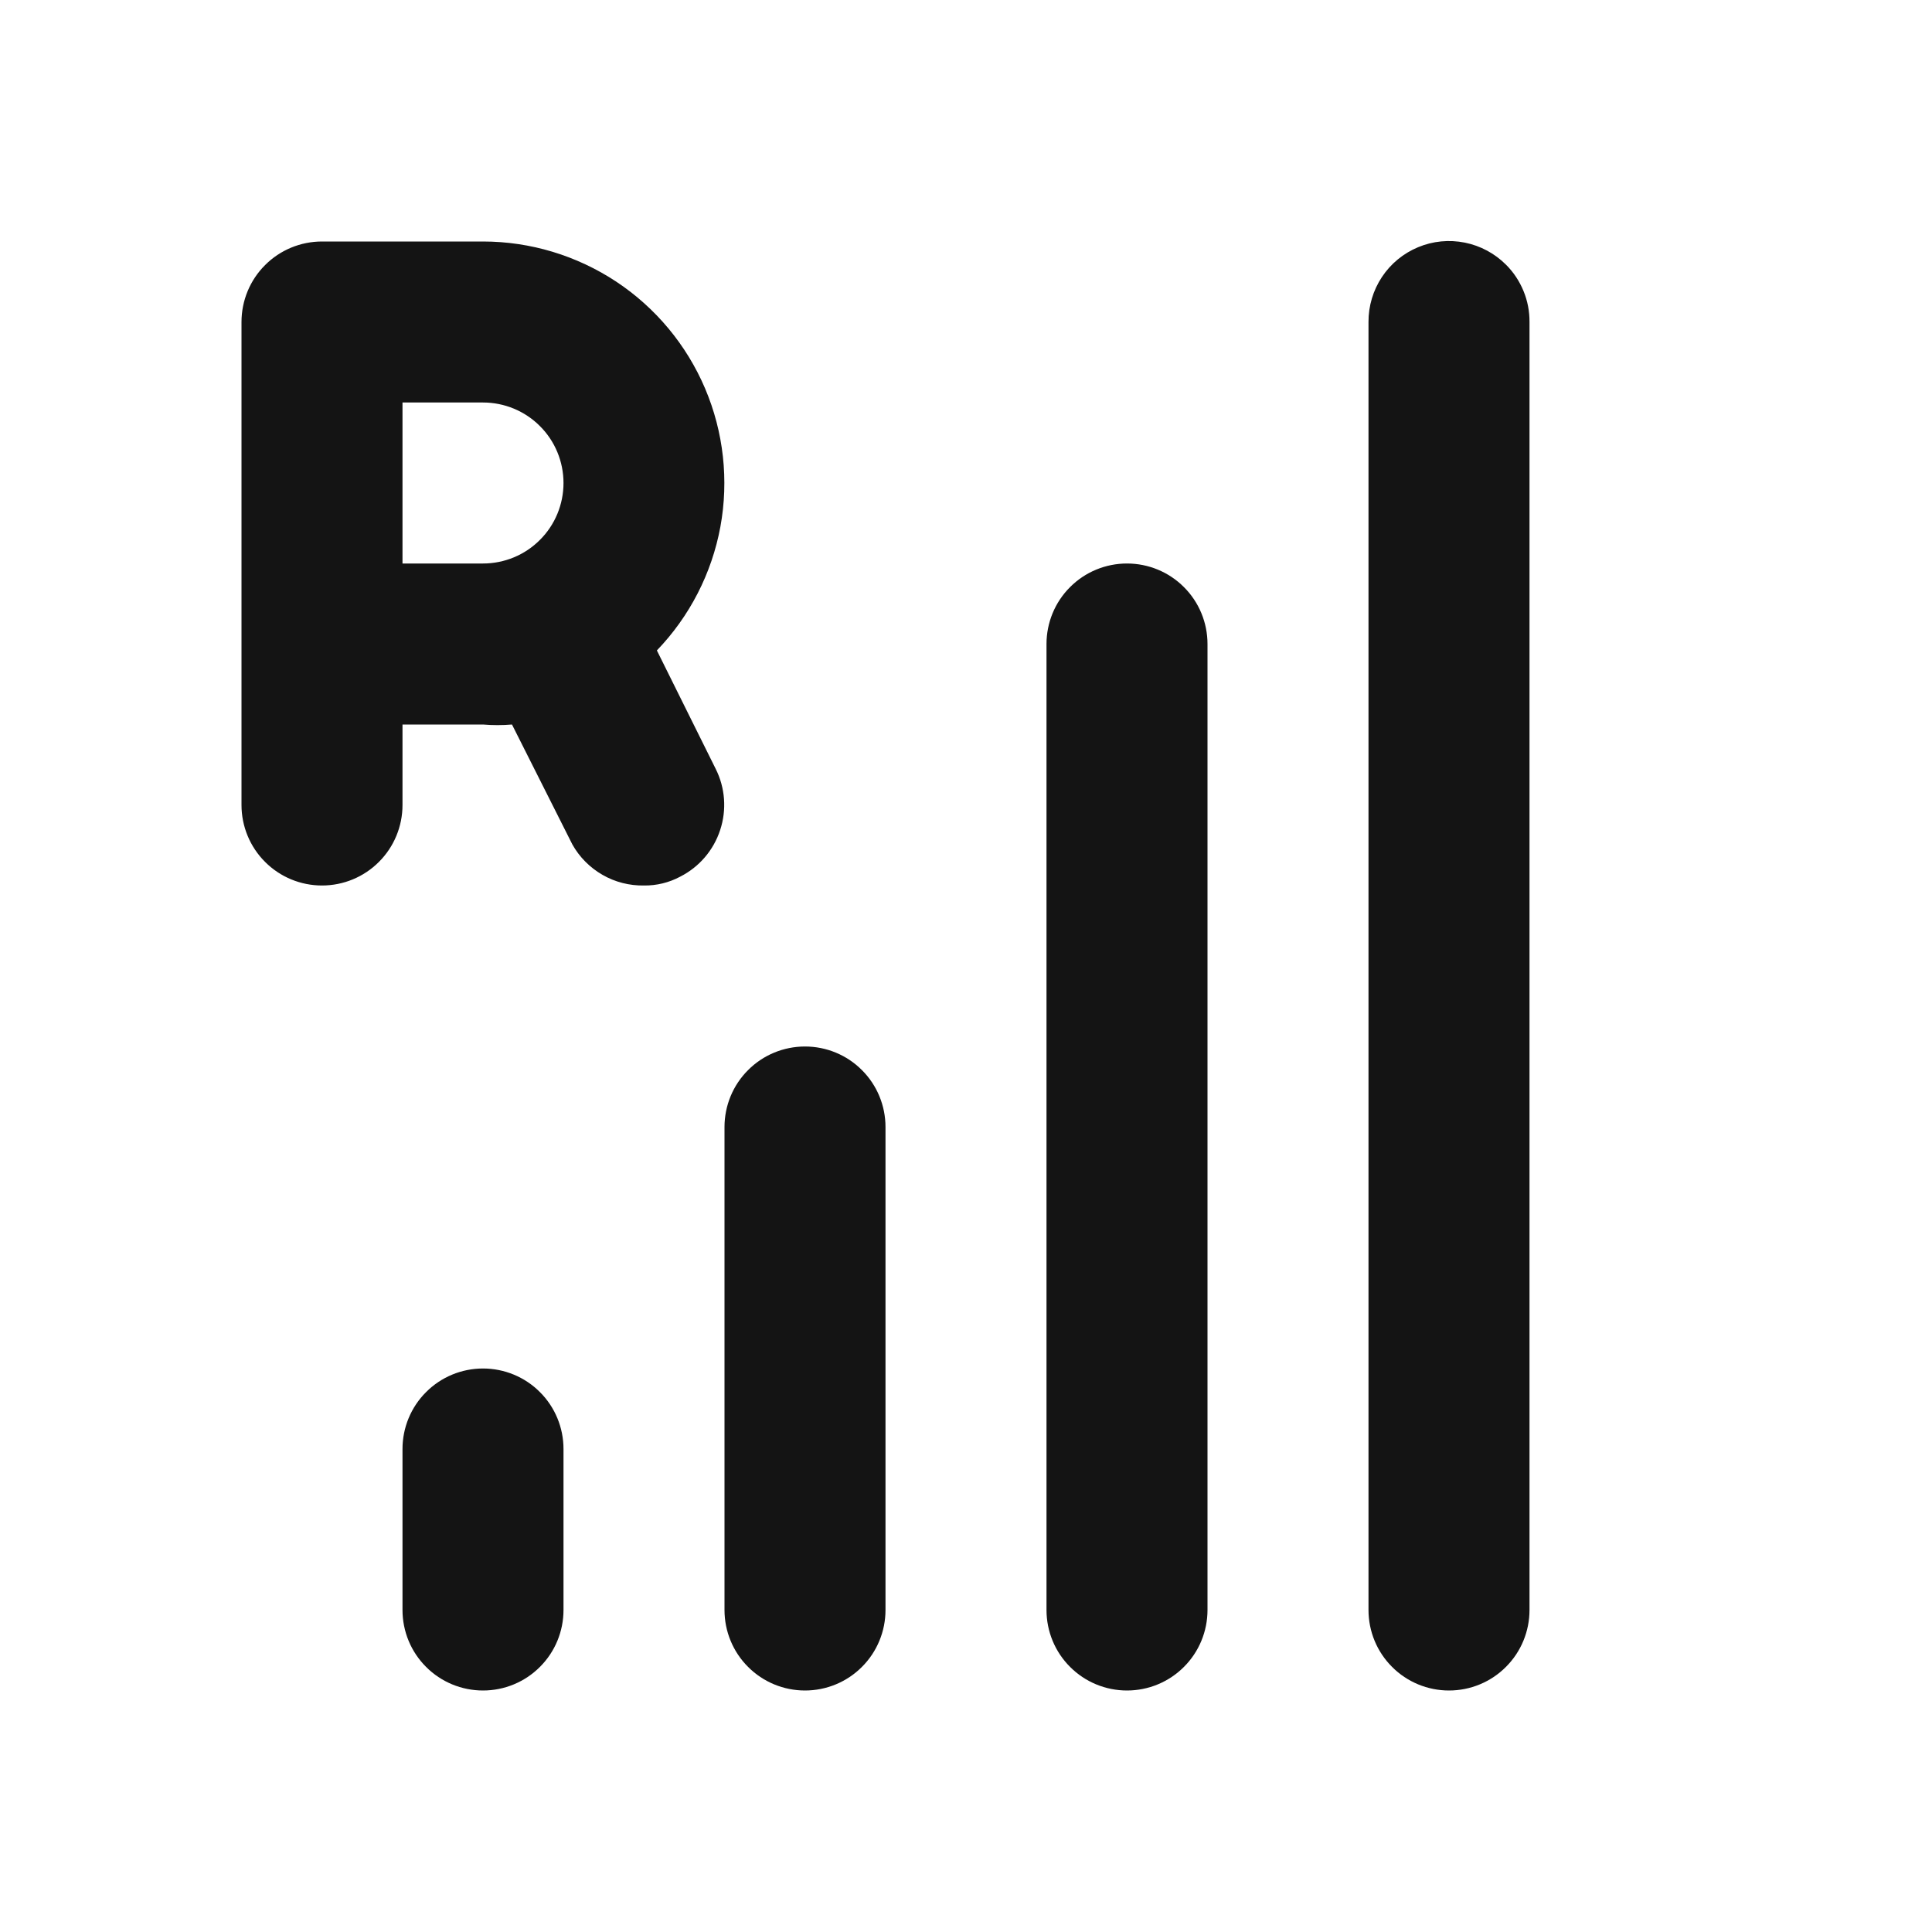 <svg width="24" height="24" viewBox="0 0 24 24" fill="none" xmlns="http://www.w3.org/2000/svg">
<path d="M8.16 8.08C8.568 7.656 8.842 7.122 8.949 6.543C9.055 5.965 8.989 5.367 8.759 4.826C8.529 4.285 8.145 3.823 7.654 3.498C7.163 3.174 6.588 3 6 3H4C3.735 3 3.48 3.105 3.293 3.293C3.105 3.48 3 3.735 3 4V10C3 10.265 3.105 10.52 3.293 10.707C3.48 10.895 3.735 11 4 11C4.265 11 4.52 10.895 4.707 10.707C4.895 10.52 5 10.265 5 10V9H6C6.12 9.01 6.24 9.01 6.36 9L7.11 10.49C7.198 10.647 7.328 10.778 7.485 10.868C7.641 10.958 7.819 11.003 8 11C8.157 11.002 8.312 10.964 8.45 10.89C8.686 10.77 8.864 10.562 8.946 10.311C9.029 10.06 9.009 9.786 8.89 9.55L8.16 8.08ZM6 7H5V5H6C6.265 5 6.52 5.105 6.707 5.293C6.895 5.48 7 5.735 7 6C7 6.265 6.895 6.52 6.707 6.707C6.52 6.895 6.265 7 6 7ZM6 17C5.735 17 5.48 17.105 5.293 17.293C5.105 17.48 5 17.735 5 18V20C5 20.265 5.105 20.52 5.293 20.707C5.48 20.895 5.735 21 6 21C6.265 21 6.52 20.895 6.707 20.707C6.895 20.52 7 20.265 7 20V18C7 17.735 6.895 17.48 6.707 17.293C6.52 17.105 6.265 17 6 17ZM18.71 3.29C18.57 3.149 18.391 3.053 18.197 3.014C18.002 2.975 17.8 2.994 17.616 3.071C17.433 3.147 17.276 3.276 17.167 3.441C17.057 3.607 16.999 3.801 17 4V20C17 20.265 17.105 20.52 17.293 20.707C17.48 20.895 17.735 21 18 21C18.265 21 18.52 20.895 18.707 20.707C18.895 20.52 19 20.265 19 20V4C19.001 3.868 18.976 3.738 18.926 3.616C18.876 3.494 18.803 3.383 18.71 3.29ZM14 7C13.735 7 13.48 7.105 13.293 7.293C13.105 7.48 13 7.735 13 8V20C13 20.265 13.105 20.52 13.293 20.707C13.48 20.895 13.735 21 14 21C14.265 21 14.52 20.895 14.707 20.707C14.895 20.52 15 20.265 15 20V8C15 7.735 14.895 7.48 14.707 7.293C14.52 7.105 14.265 7 14 7ZM10 13C9.735 13 9.48 13.105 9.293 13.293C9.105 13.48 9 13.735 9 14V20C9 20.265 9.105 20.52 9.293 20.707C9.48 20.895 9.735 21 10 21C10.265 21 10.52 20.895 10.707 20.707C10.895 20.52 11 20.265 11 20V14C11 13.735 10.895 13.48 10.707 13.293C10.52 13.105 10.265 13 10 13Z" fill="#141414"/>
</svg>

